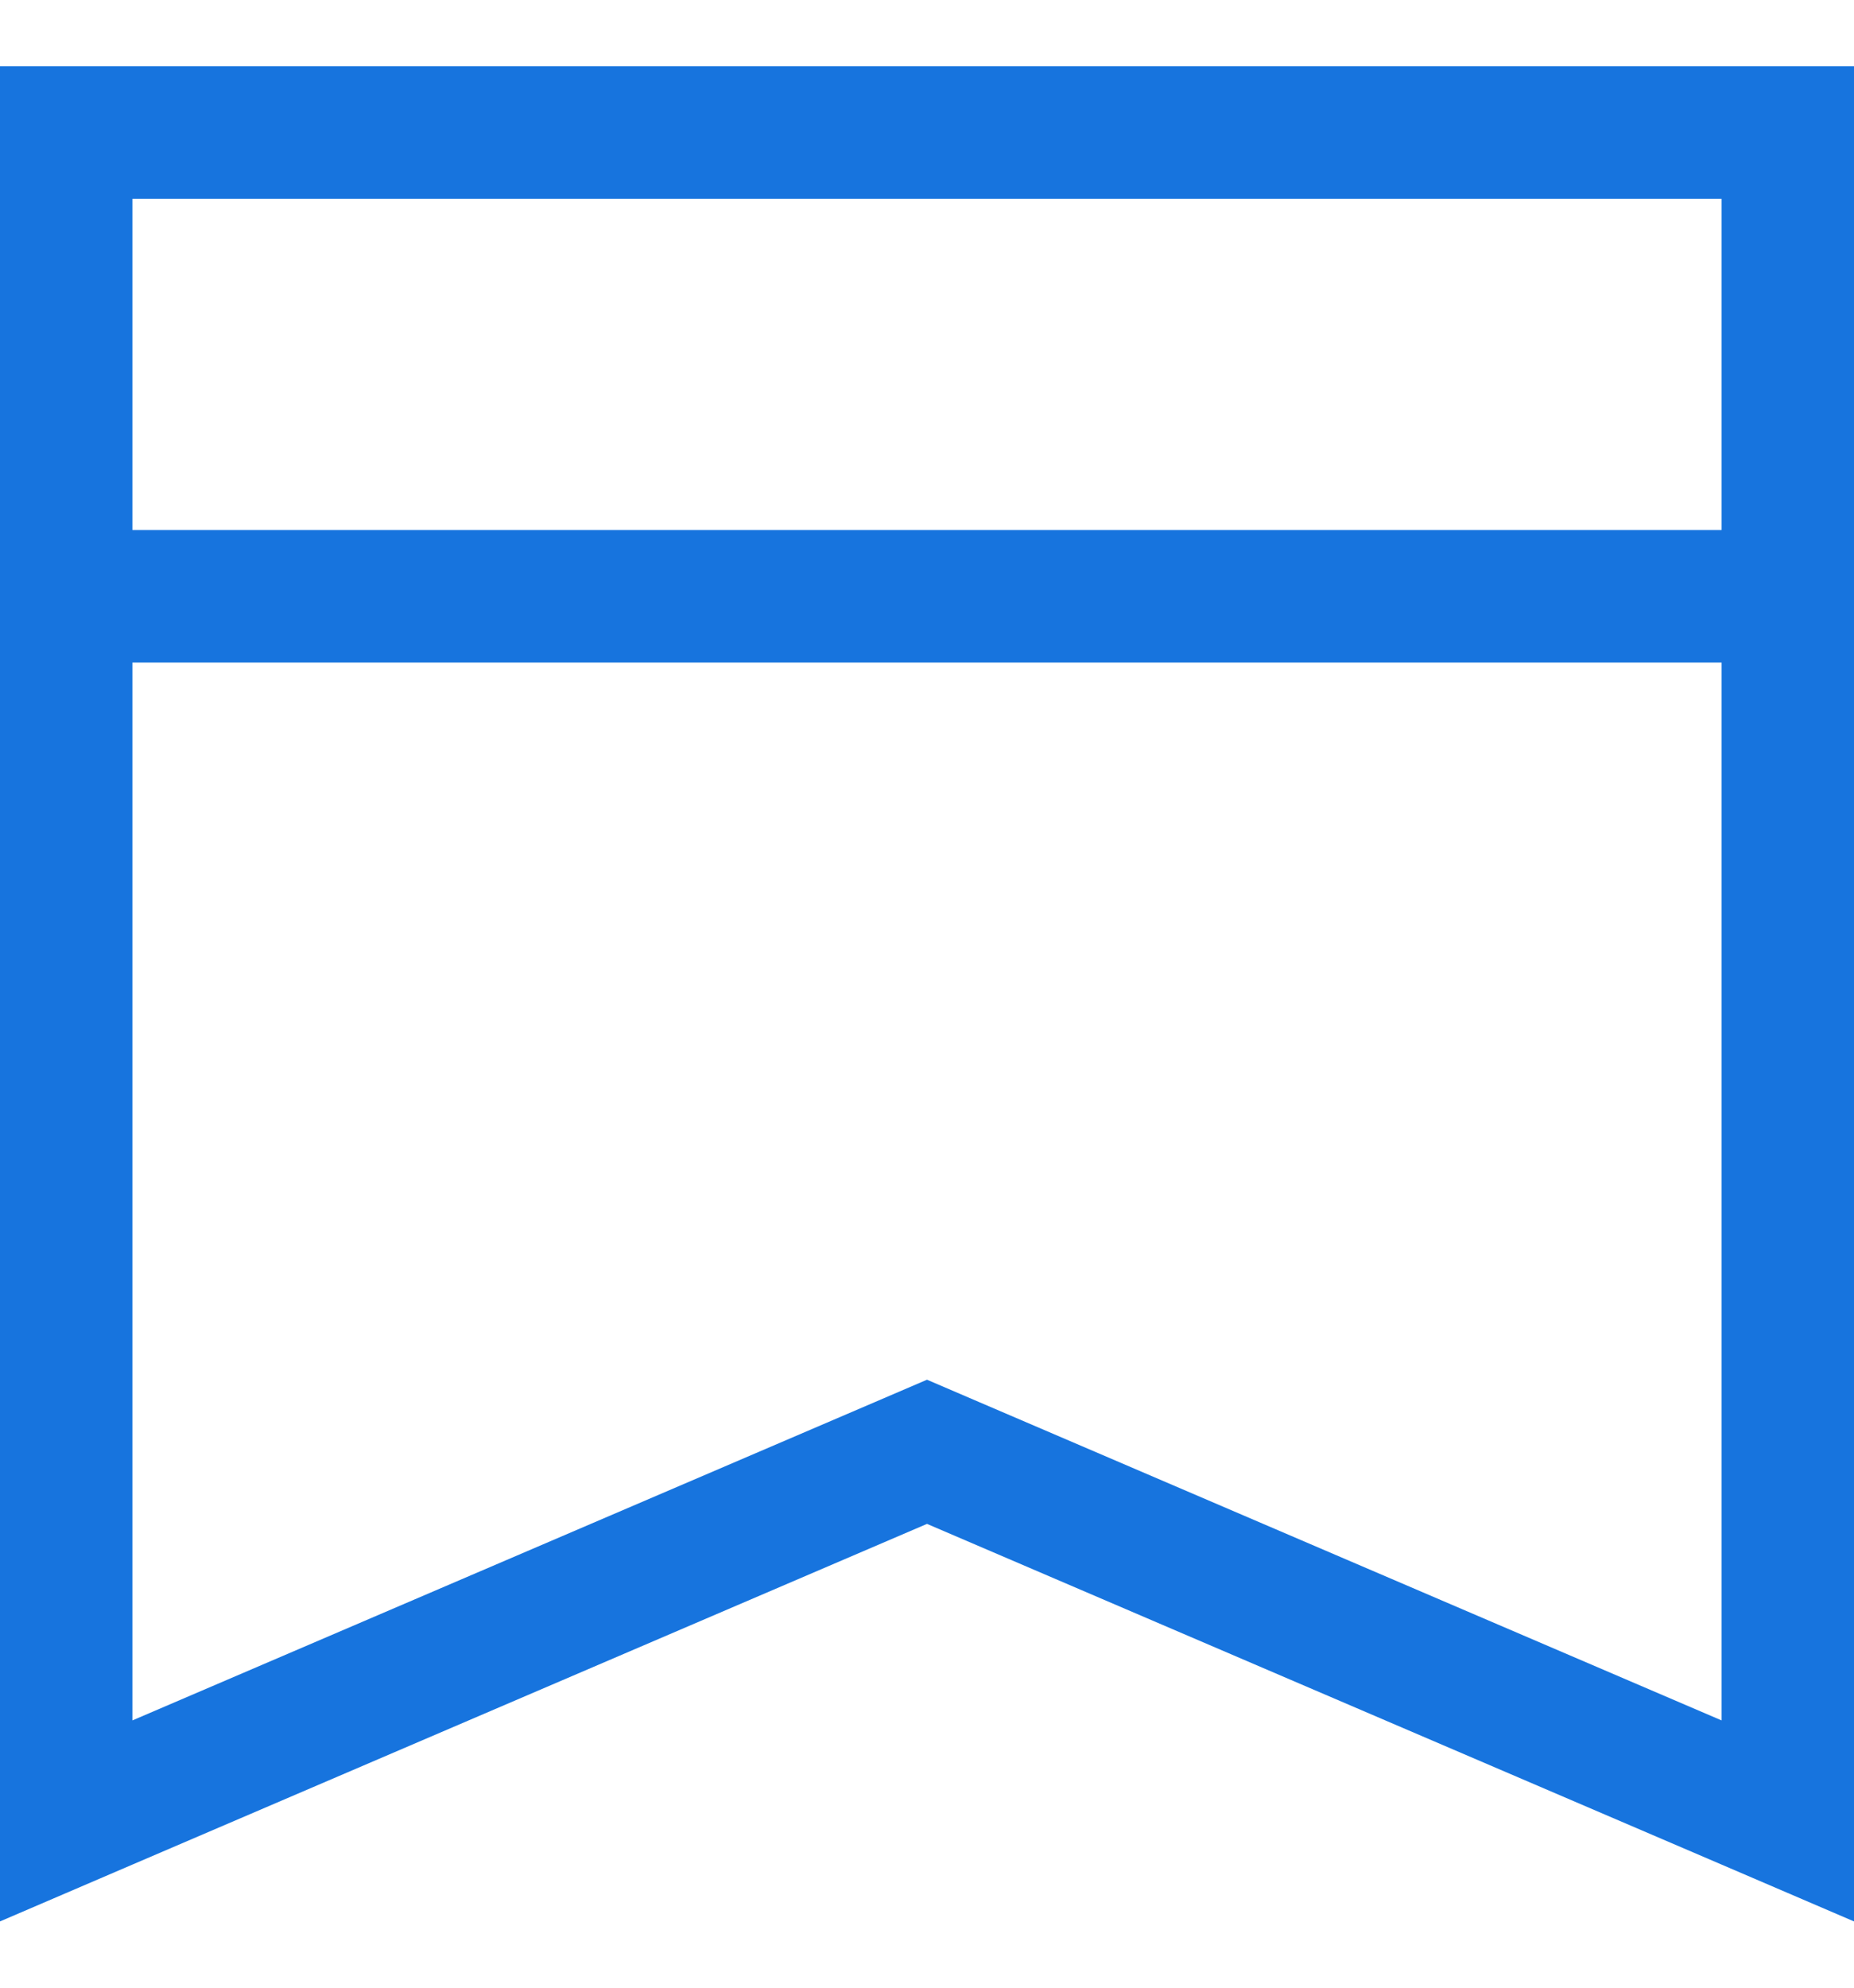 <svg width="14" height="15" viewBox="0 0 14 15" fill="none" xmlns="http://www.w3.org/2000/svg">
<g clip-path="url(#clip0)">
<path fill-rule="evenodd" clip-rule="evenodd" d="M13 14.071L7 11.5L1 14.071L0 14.5V13.412V1.5V0.5H1H13H14V1.5V13.412V14.5L13 14.071ZM6.606 10.581L1 12.983V5H13V12.983L7.394 10.581L7 10.412L6.606 10.581ZM13 4H1V1.5H13V4Z" fill="#1774DE"/>
</g>
<defs>
<clipPath id="clip0">
<rect width="14" height="14" fill="white" transform="translate(0 0.5)"/>
</clipPath>
</defs>
</svg>
